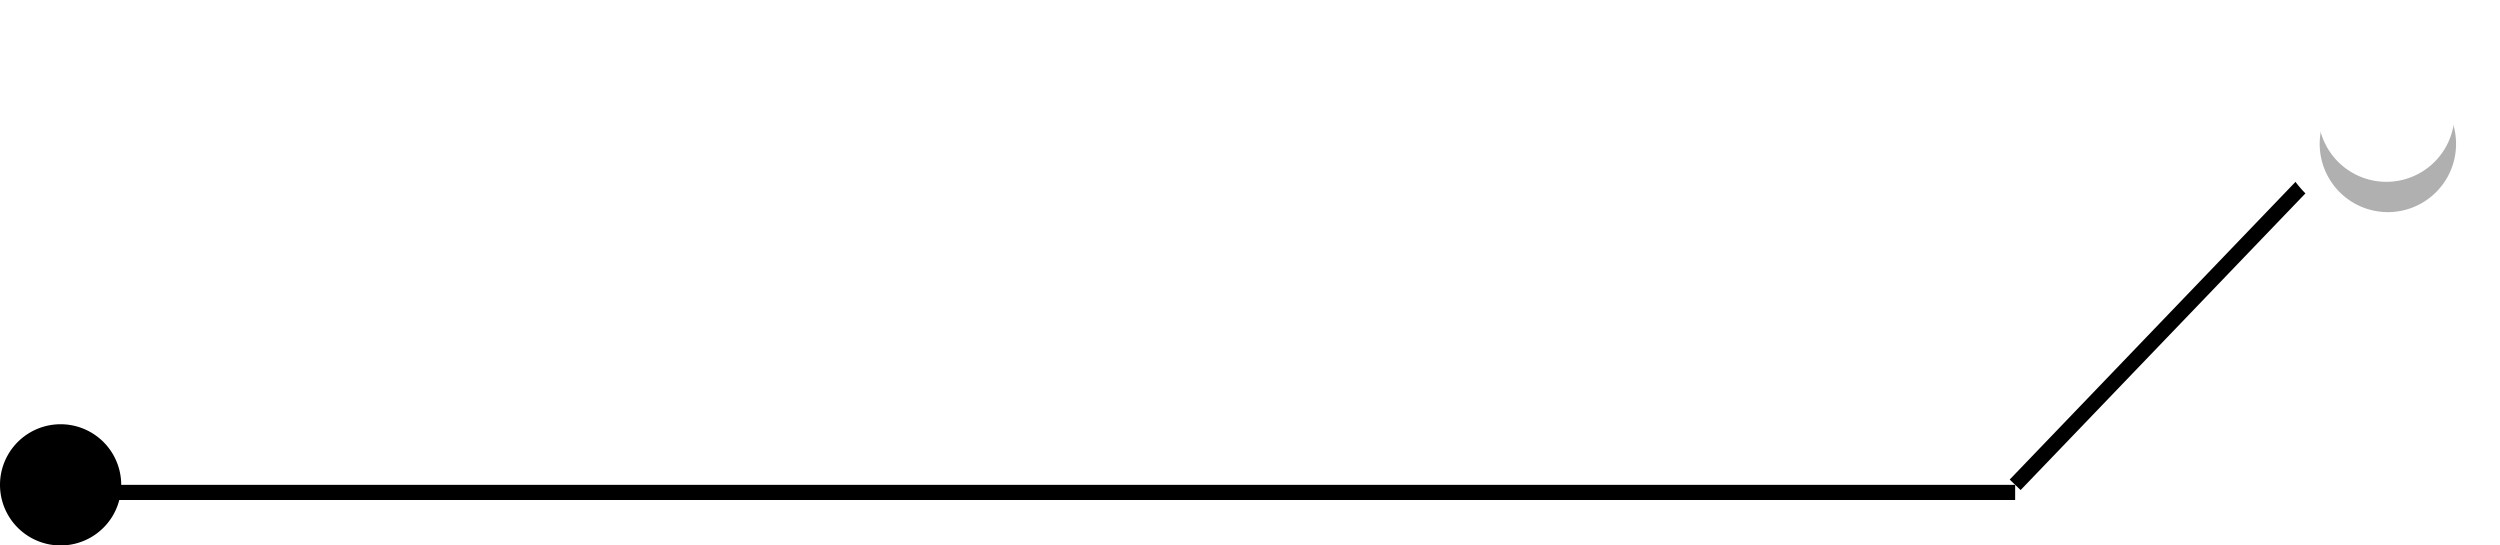 <svg xmlns="http://www.w3.org/2000/svg" xmlns:xlink="http://www.w3.org/1999/xlink" width="165" height="36" viewBox="0 0 165 36"><defs><path id="a" d="M1049.5 3145a4.5 4.5 0 1 1 0 9 4.5 4.5 0 0 1 0-9z"/><path id="b" d="M897 3175v-1h128v1z"/><path id="c" d="M1025.36 3174.345l-.72-.694 24-25 .72.694z"/><path id="d" d="M1049.5 3142a7.5 7.5 0 1 1 0 15 7.5 7.5 0 0 1 0-15z"/><path id="g" d="M896 3170a4 4 0 1 1 0 8 4 4 0 0 1 0-8z"/><mask id="f" width="2" height="2" x="-1" y="-1"><path fill="#fff" d="M1045 3145h9v9h-9z"/><use xlink:href="#a"/></mask><filter id="e" width="37.1" height="39" x="1031" y="3131" filterUnits="userSpaceOnUse"><feOffset dx=".1" dy="2" in="SourceGraphic" result="FeOffset1200Out"/><feGaussianBlur in="FeOffset1200Out" result="FeGaussianBlur1201Out" stdDeviation="1.6 1.6"/></filter></defs><use xlink:href="#b" opacity=".18" transform="translate(-892 -3142)"/><use xlink:href="#c" opacity=".18" transform="translate(-892 -3142)"/><use fill="#fff" xlink:href="#d" opacity=".18" transform="translate(-892 -3142)"/><g transform="translate(-892 -3142)"><g filter="url(#e)"><use fill="none" stroke-opacity=".31" stroke-width="0" mask="url(&amp;quot;#f&amp;quot;)" xlink:href="#a"/><use fill-opacity=".31" xlink:href="#a"/></g><use fill="#fff" xlink:href="#a"/></g><use xlink:href="#g" transform="translate(-892 -3142)"/></svg>